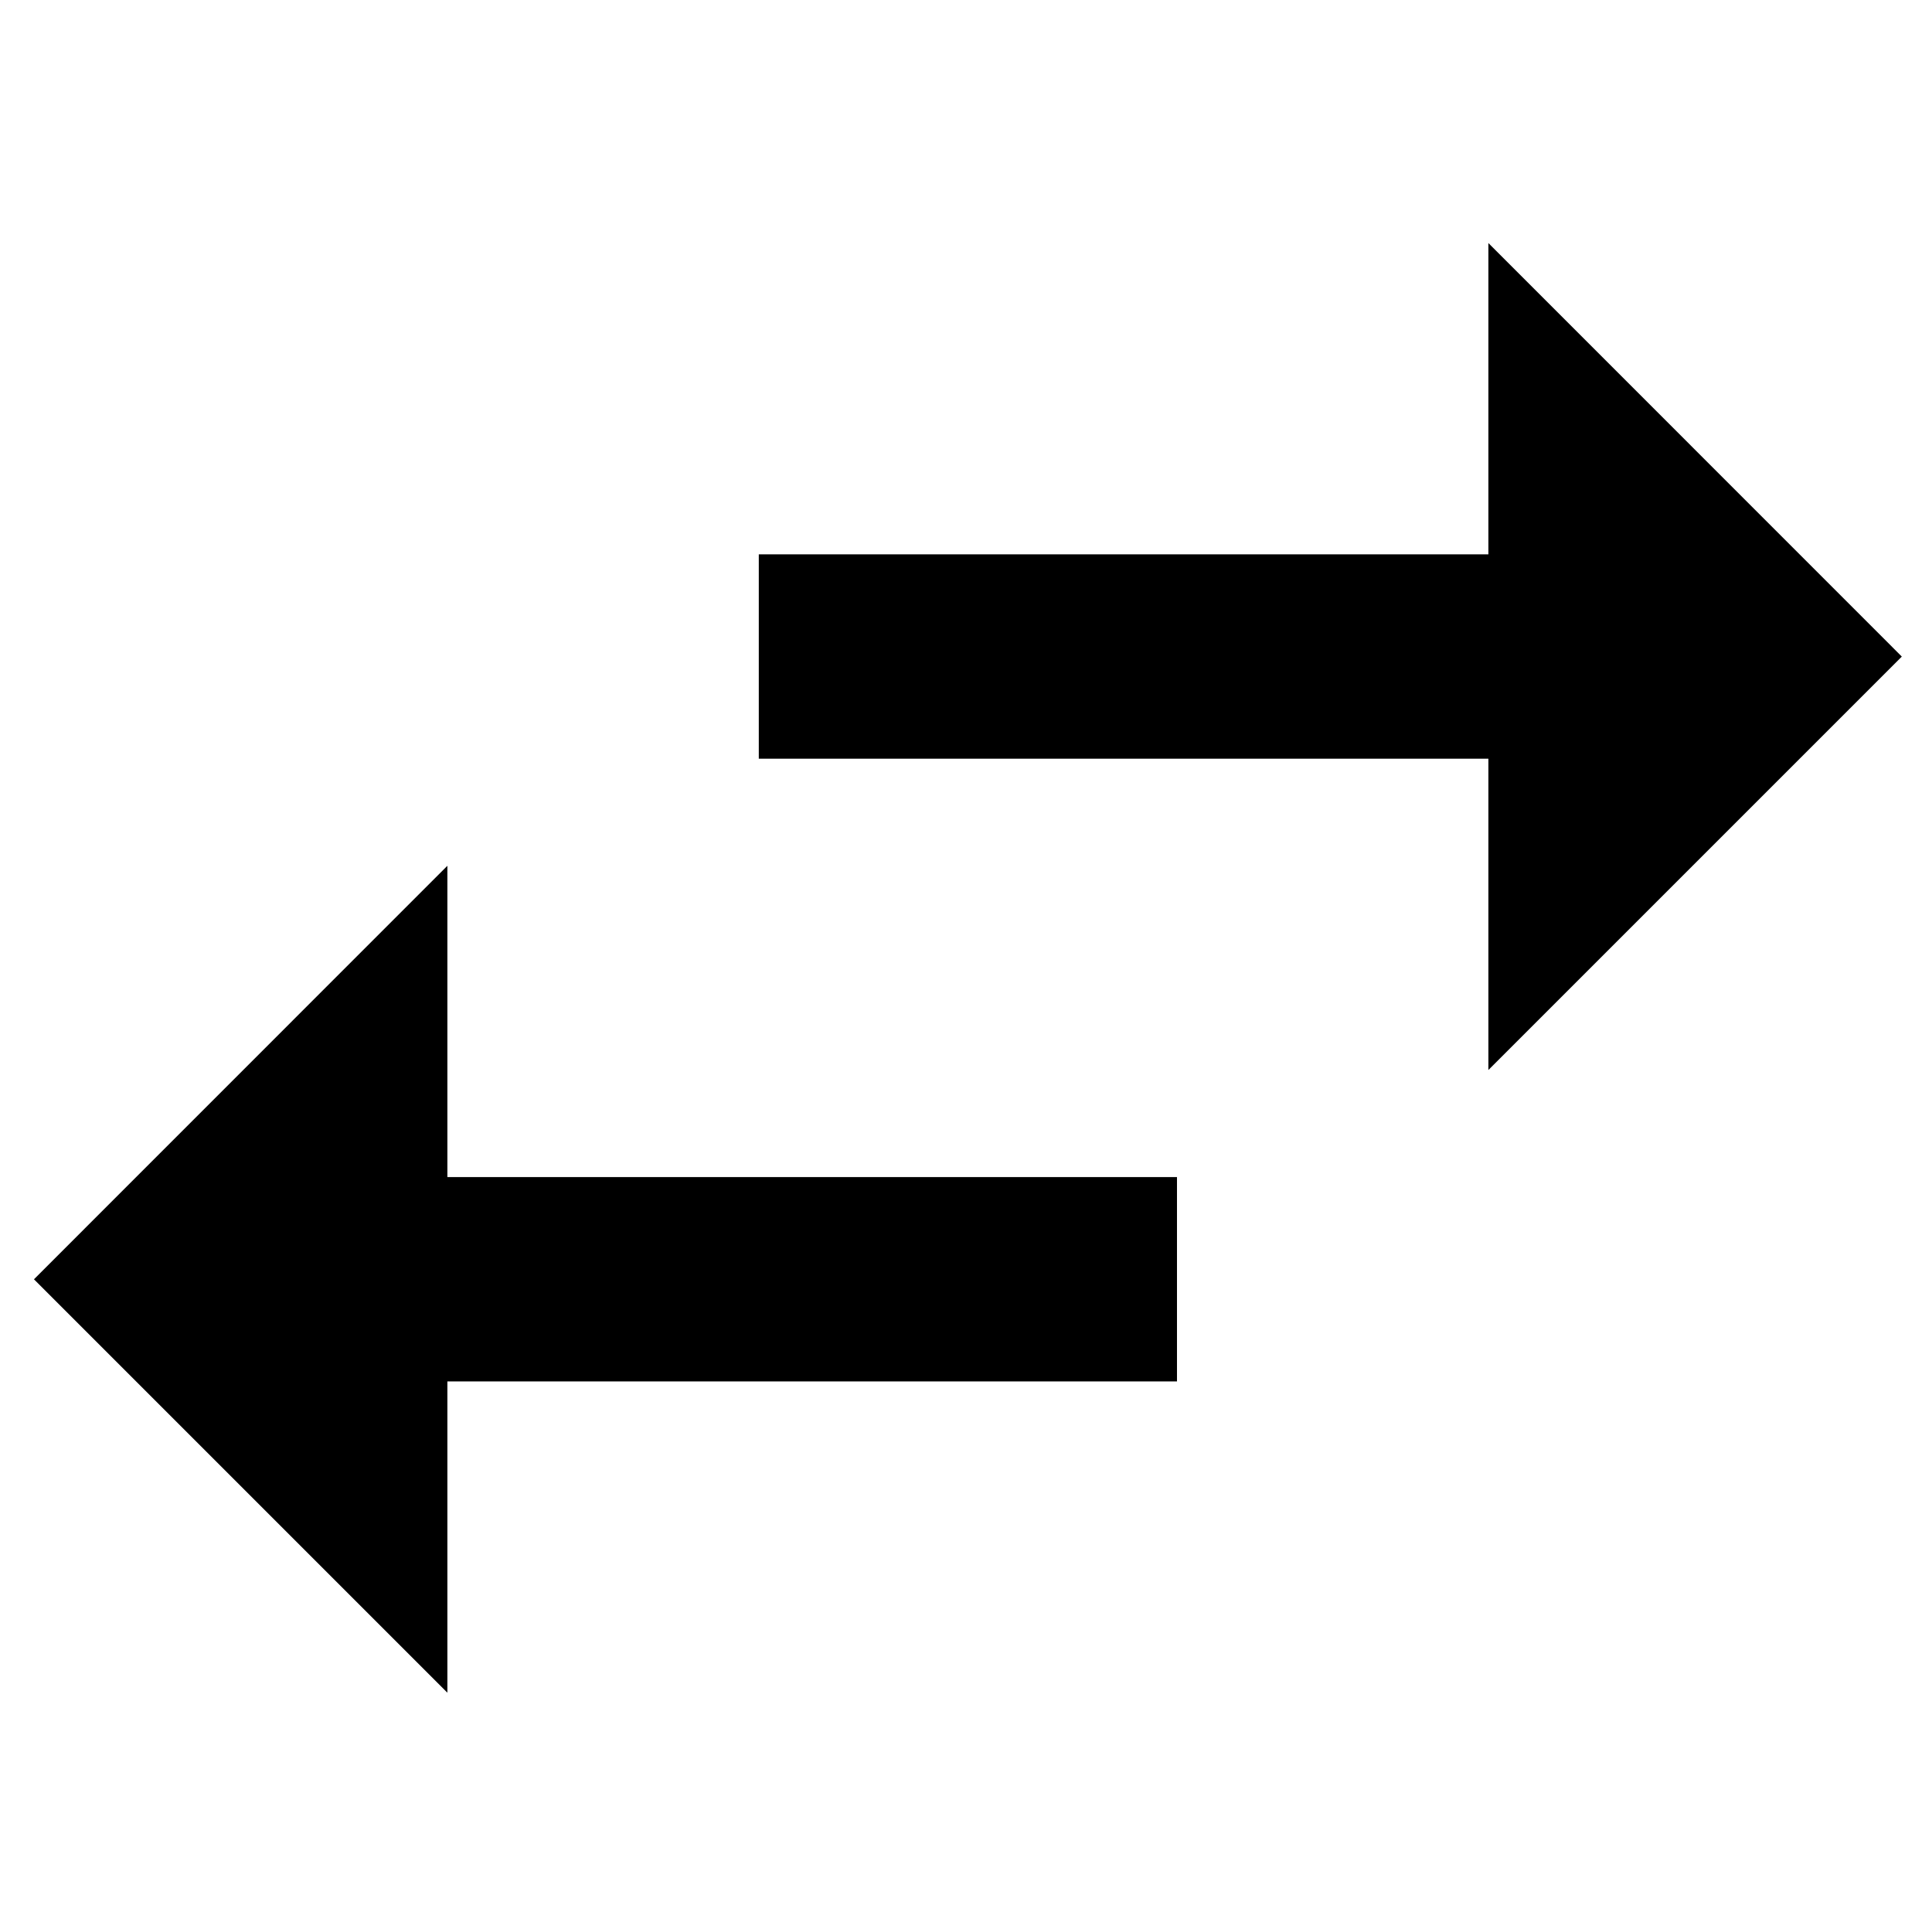 <svg width="512" height="512" xmlns="http://www.w3.org/2000/svg"><path d="M504 174L394.44 283.56v-82.5H201.088v-54.148H394.44v-82.5L504 174zm-385.44 55.44v82.5h193.353v54.147H118.56v82.5L9 339.027 118.56 229.44z" fill-rule="evenodd"/></svg>